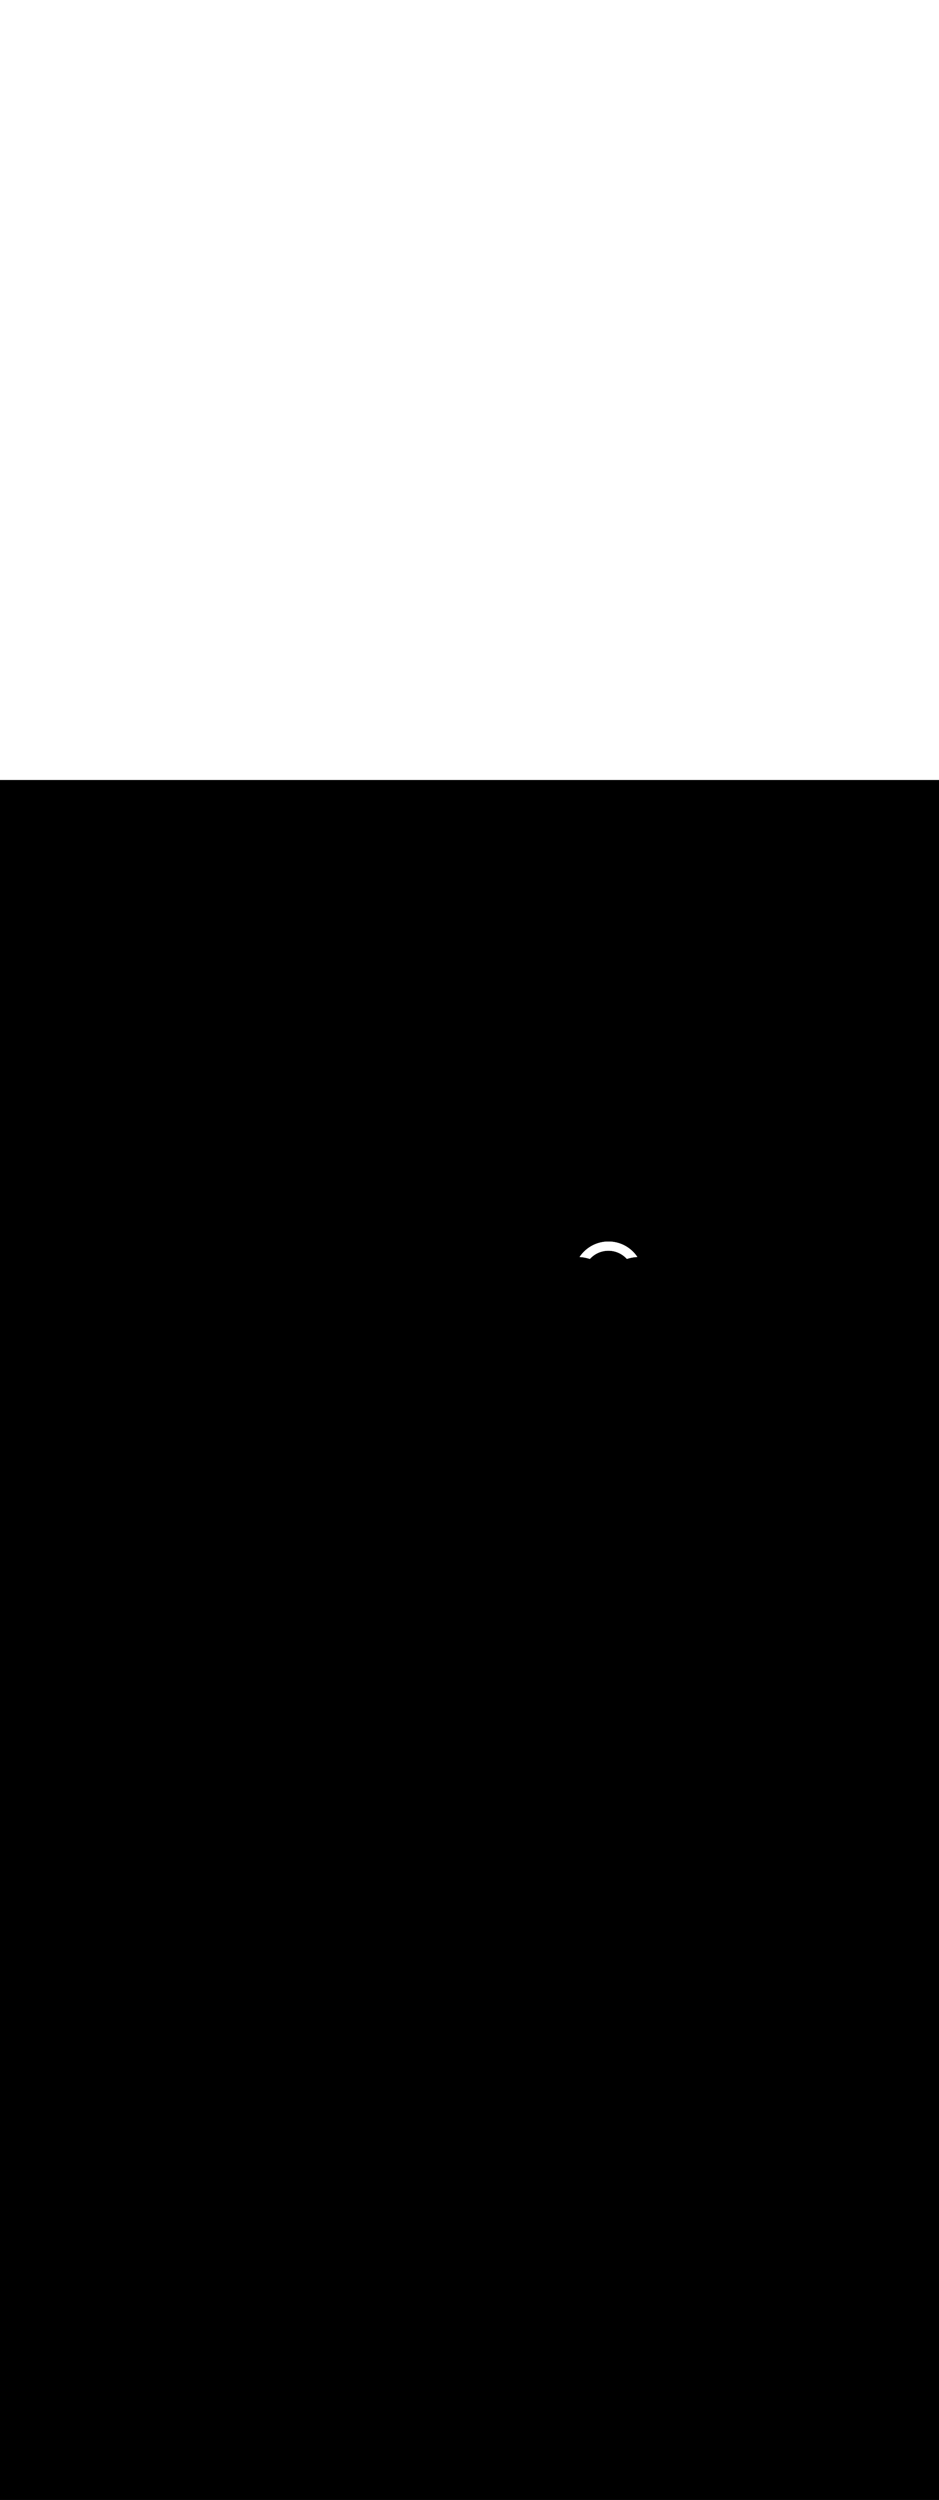<ns0:svg xmlns:ns0="http://www.w3.org/2000/svg" version="1.1" id="Layer_1" x="0px" y="0px" viewBox="0 0 500 500" style="width: 188px;" xml:space="preserve" data-imageid="moscow-46" imageName="Moscow" class="illustrations_image"><ns0:rect x="0" y="0" width="100%" height="100%" fill="black" /><ns0:g id="highlighted-segment"><ns0:style type="text/css" style="" /><ns0:style type="text/css" style="">
	.st0_moscow-46{fill:#FFFFFF;}
	.st1_moscow-46{fill:#231F20;}
	.st2_moscow-46{fill:#68E1FD;}
	.st3_moscow-46{fill:#D1D3D4;}
</ns0:style><ns0:path class="st0_moscow-46" d="M 333.691 254.653 L 333.696 254.659 L 333.795 254.767 L 333.915 254.728 L 333.922 254.725 L 334.251 254.623 L 334.258 254.621 L 334.585 254.524 L 334.593 254.521 L 334.921 254.43 L 334.929 254.428 L 335.257 254.342 L 335.265 254.34 L 335.594 254.26 L 335.602 254.258 L 335.93 254.184 L 335.938 254.182 L 336.267 254.113 L 336.275 254.112 L 336.604 254.048 L 336.612 254.047 L 336.941 253.989 L 336.949 253.988 L 337.278 253.936 L 337.286 253.935 L 337.615 253.888 L 337.623 253.887 L 337.952 253.846 L 337.96 253.845 L 338.288 253.809 L 338.296 253.808 L 338.625 253.778 L 338.633 253.777 L 338.961 253.752 L 338.969 253.752 L 339.297 253.732 L 339.305 253.732 L 339.392 253.728 L 339.363 253.684 L 339.2 253.446 L 339.034 253.211 L 338.864 252.979 L 338.691 252.75 L 338.515 252.523 L 338.335 252.299 L 338.151 252.078 L 337.965 251.86 L 337.775 251.645 L 337.581 251.433 L 337.385 251.224 L 337.185 251.018 L 336.982 250.815 L 336.776 250.615 L 336.567 250.419 L 336.355 250.225 L 336.14 250.035 L 335.922 249.849 L 335.701 249.665 L 335.477 249.485 L 335.25 249.309 L 335.021 249.136 L 334.789 248.966 L 334.554 248.8 L 334.316 248.637 L 334.076 248.479 L 333.833 248.323 L 333.588 248.172 L 333.34 248.024 L 333.09 247.88 L 332.837 247.74 L 332.582 247.604 L 332.324 247.471 L 332.064 247.343 L 331.802 247.218 L 331.537 247.098 L 331.271 246.981 L 331.002 246.869 L 330.731 246.761 L 330.458 246.657 L 330.183 246.557 L 329.906 246.461 L 329.627 246.37 L 329.346 246.283 L 329.063 246.2 L 328.778 246.122 L 328.492 246.048 L 328.203 245.979 L 327.913 245.914 L 327.621 245.854 L 327.328 245.798 L 327.033 245.747 L 326.736 245.7 L 326.438 245.659 L 326.138 245.622 L 325.837 245.59 L 325.534 245.563 L 325.23 245.54 L 324.924 245.523 L 324.618 245.51 L 324.309 245.503 L 324.0 245.5 L 323.691 245.503 L 323.382 245.51 L 323.076 245.523 L 322.77 245.54 L 322.466 245.563 L 322.163 245.59 L 321.862 245.622 L 321.562 245.659 L 321.264 245.7 L 320.967 245.747 L 320.672 245.798 L 320.379 245.854 L 320.087 245.914 L 319.797 245.979 L 319.508 246.048 L 319.222 246.122 L 318.937 246.2 L 318.654 246.283 L 318.373 246.37 L 318.094 246.461 L 317.817 246.557 L 317.542 246.657 L 317.269 246.761 L 316.998 246.869 L 316.729 246.981 L 316.463 247.098 L 316.198 247.218 L 315.936 247.343 L 315.676 247.471 L 315.418 247.604 L 315.163 247.74 L 314.91 247.88 L 314.66 248.024 L 314.412 248.172 L 314.167 248.323 L 313.924 248.479 L 313.684 248.637 L 313.446 248.8 L 313.211 248.966 L 312.979 249.136 L 312.75 249.309 L 312.523 249.485 L 312.299 249.665 L 312.078 249.849 L 311.86 250.035 L 311.645 250.225 L 311.433 250.419 L 311.224 250.615 L 311.018 250.815 L 310.815 251.018 L 310.615 251.224 L 310.419 251.433 L 310.225 251.645 L 310.035 251.86 L 309.849 252.078 L 309.665 252.299 L 309.485 252.523 L 309.309 252.75 L 309.136 252.979 L 308.966 253.211 L 308.8 253.446 L 308.637 253.684 L 308.603 253.736 L 308.732 253.743 L 308.74 253.743 L 309.063 253.766 L 309.071 253.766 L 309.393 253.794 L 309.401 253.794 L 309.723 253.827 L 309.731 253.828 L 310.051 253.865 L 310.059 253.866 L 310.378 253.909 L 310.386 253.91 L 310.704 253.957 L 310.712 253.958 L 311.029 254.011 L 311.037 254.012 L 311.353 254.07 L 311.36 254.071 L 311.675 254.133 L 311.683 254.135 L 311.996 254.202 L 312.004 254.204 L 312.316 254.276 L 312.324 254.278 L 312.634 254.354 L 312.642 254.356 L 312.951 254.438 L 312.959 254.44 L 313.267 254.526 L 313.274 254.528 L 313.58 254.62 L 313.588 254.622 L 313.892 254.718 L 313.9 254.72 L 314.09 254.783 L 314.092 254.781 L 314.226 254.635 L 314.231 254.629 L 314.367 254.485 L 314.372 254.48 L 314.51 254.338 L 314.515 254.333 L 314.655 254.193 L 314.661 254.187 L 314.803 254.05 L 314.809 254.044 L 314.953 253.909 L 314.959 253.904 L 315.105 253.771 L 315.111 253.766 L 315.259 253.635 L 315.265 253.629 L 315.416 253.501 L 315.422 253.496 L 315.574 253.369 L 315.58 253.365 L 315.735 253.241 L 315.741 253.236 L 315.898 253.114 L 315.904 253.109 L 316.063 252.99 L 316.069 252.985 L 316.23 252.868 L 316.236 252.864 L 316.398 252.749 L 316.405 252.745 L 316.569 252.633 L 316.576 252.629 L 316.742 252.519 L 316.749 252.515 L 316.917 252.408 L 316.923 252.404 L 317.093 252.299 L 317.1 252.295 L 317.272 252.193 L 317.279 252.189 L 317.452 252.09 L 317.459 252.086 L 317.634 251.99 L 317.641 251.986 L 317.818 251.892 L 317.825 251.888 L 318.004 251.797 L 318.011 251.793 L 318.191 251.705 L 318.198 251.701 L 318.38 251.616 L 318.387 251.612 L 318.571 251.529 L 318.578 251.526 L 318.763 251.446 L 318.771 251.443 L 318.957 251.365 L 318.965 251.362 L 319.153 251.288 L 319.16 251.285 L 319.35 251.213 L 319.358 251.211 L 319.549 251.142 L 319.556 251.139 L 319.749 251.074 L 319.757 251.071 L 319.951 251.008 L 319.959 251.006 L 320.154 250.946 L 320.162 250.944 L 320.359 250.887 L 320.367 250.885 L 320.565 250.831 L 320.573 250.829 L 320.772 250.779 L 320.78 250.777 L 320.981 250.729 L 320.989 250.727 L 321.191 250.683 L 321.199 250.681 L 321.403 250.64 L 321.411 250.639 L 321.615 250.601 L 321.623 250.599 L 321.829 250.565 L 321.837 250.563 L 322.044 250.532 L 322.052 250.531 L 322.261 250.503 L 322.269 250.502 L 322.478 250.477 L 322.486 250.476 L 322.697 250.454 L 322.705 250.454 L 322.916 250.436 L 322.925 250.435 L 323.137 250.42 L 323.145 250.42 L 323.359 250.408 L 323.367 250.408 L 323.582 250.4 L 323.582 250.401 L 323.59 250.4 L 323.802 250.396 L 323.81 250.396 L 324.021 250.395 L 324.029 250.395 L 324.239 250.397 L 324.248 250.398 L 324.457 250.404 L 324.465 250.404 L 324.674 250.413 L 324.682 250.414 L 324.89 250.426 L 324.898 250.427 L 325.105 250.443 L 325.114 250.444 L 325.32 250.463 L 325.328 250.464 L 325.533 250.487 L 325.541 250.488 L 325.746 250.514 L 325.754 250.515 L 325.957 250.544 L 325.965 250.545 L 326.168 250.577 L 326.176 250.579 L 326.377 250.614 L 326.385 250.616 L 326.586 250.655 L 326.593 250.656 L 326.793 250.698 L 326.801 250.7 L 326.999 250.745 L 327.007 250.747 L 327.204 250.795 L 327.212 250.797 L 327.408 250.848 L 327.415 250.85 L 327.61 250.904 L 327.618 250.906 L 327.811 250.963 L 327.819 250.966 L 328.011 251.026 L 328.019 251.028 L 328.21 251.091 L 328.218 251.094 L 328.407 251.16 L 328.415 251.163 L 328.603 251.232 L 328.611 251.234 L 328.798 251.306 L 328.805 251.309 L 328.991 251.384 L 328.998 251.387 L 329.182 251.464 L 329.19 251.467 L 329.372 251.548 L 329.38 251.551 L 329.561 251.634 L 329.568 251.637 L 329.748 251.723 L 329.755 251.727 L 329.933 251.815 L 329.94 251.819 L 330.117 251.91 L 330.124 251.914 L 330.299 252.008 L 330.306 252.011 L 330.48 252.108 L 330.486 252.112 L 330.658 252.211 L 330.665 252.215 L 330.835 252.317 L 330.842 252.321 L 331.011 252.425 L 331.017 252.429 L 331.184 252.536 L 331.191 252.541 L 331.356 252.65 L 331.362 252.654 L 331.525 252.766 L 331.532 252.771 L 331.693 252.885 L 331.7 252.89 L 331.859 253.007 L 331.866 253.011 L 332.023 253.131 L 332.029 253.135 L 332.185 253.257 L 332.191 253.262 L 332.345 253.386 L 332.351 253.391 L 332.503 253.517 L 332.509 253.522 L 332.659 253.651 L 332.665 253.656 L 332.813 253.787 L 332.819 253.792 L 332.965 253.926 L 332.971 253.931 L 333.115 254.067 L 333.12 254.072 L 333.262 254.21 L 333.267 254.215 L 333.407 254.355 L 333.413 254.361 L 333.55 254.503 L 333.556 254.509 L 333.691 254.653 Z" id="element_144" style="" /><ns0:path class="st0_moscow-46" d="M 333.691 254.653 L 333.696 254.659 L 333.795 254.767 L 333.915 254.728 L 333.922 254.725 L 334.251 254.623 L 334.258 254.621 L 334.585 254.524 L 334.593 254.521 L 334.921 254.43 L 334.929 254.428 L 335.257 254.342 L 335.265 254.34 L 335.594 254.26 L 335.602 254.258 L 335.93 254.184 L 335.938 254.182 L 336.267 254.113 L 336.275 254.112 L 336.604 254.048 L 336.612 254.047 L 336.941 253.989 L 336.949 253.988 L 337.278 253.936 L 337.286 253.935 L 337.615 253.888 L 337.623 253.887 L 337.952 253.846 L 337.96 253.845 L 338.288 253.809 L 338.296 253.808 L 338.625 253.778 L 338.633 253.777 L 338.961 253.752 L 338.969 253.752 L 339.297 253.732 L 339.305 253.732 L 339.392 253.728 L 339.363 253.684 L 339.2 253.446 L 339.034 253.211 L 338.864 252.979 L 338.691 252.75 L 338.515 252.523 L 338.335 252.299 L 338.151 252.078 L 337.965 251.86 L 337.775 251.645 L 337.581 251.433 L 337.385 251.224 L 337.185 251.018 L 336.982 250.815 L 336.776 250.615 L 336.567 250.419 L 336.355 250.225 L 336.14 250.035 L 335.922 249.849 L 335.701 249.665 L 335.477 249.485 L 335.25 249.309 L 335.021 249.136 L 334.789 248.966 L 334.554 248.8 L 334.316 248.637 L 334.076 248.479 L 333.833 248.323 L 333.588 248.172 L 333.34 248.024 L 333.09 247.88 L 332.837 247.74 L 332.582 247.604 L 332.324 247.471 L 332.064 247.343 L 331.802 247.218 L 331.537 247.098 L 331.271 246.981 L 331.002 246.869 L 330.731 246.761 L 330.458 246.657 L 330.183 246.557 L 329.906 246.461 L 329.627 246.37 L 329.346 246.283 L 329.063 246.2 L 328.778 246.122 L 328.492 246.048 L 328.203 245.979 L 327.913 245.914 L 327.621 245.854 L 327.328 245.798 L 327.033 245.747 L 326.736 245.7 L 326.438 245.659 L 326.138 245.622 L 325.837 245.59 L 325.534 245.563 L 325.23 245.54 L 324.924 245.523 L 324.618 245.51 L 324.309 245.503 L 324.0 245.5 L 323.691 245.503 L 323.382 245.51 L 323.076 245.523 L 322.77 245.54 L 322.466 245.563 L 322.163 245.59 L 321.862 245.622 L 321.562 245.659 L 321.264 245.7 L 320.967 245.747 L 320.672 245.798 L 320.379 245.854 L 320.087 245.914 L 319.797 245.979 L 319.508 246.048 L 319.222 246.122 L 318.937 246.2 L 318.654 246.283 L 318.373 246.37 L 318.094 246.461 L 317.817 246.557 L 317.542 246.657 L 317.269 246.761 L 316.998 246.869 L 316.729 246.981 L 316.463 247.098 L 316.198 247.218 L 315.936 247.343 L 315.676 247.471 L 315.418 247.604 L 315.163 247.74 L 314.91 247.88 L 314.66 248.024 L 314.412 248.172 L 314.167 248.323 L 313.924 248.479 L 313.684 248.637 L 313.446 248.8 L 313.211 248.966 L 312.979 249.136 L 312.75 249.309 L 312.523 249.485 L 312.299 249.665 L 312.078 249.849 L 311.86 250.035 L 311.645 250.225 L 311.433 250.419 L 311.224 250.615 L 311.018 250.815 L 310.815 251.018 L 310.615 251.224 L 310.419 251.433 L 310.225 251.645 L 310.035 251.86 L 309.849 252.078 L 309.665 252.299 L 309.485 252.523 L 309.309 252.75 L 309.136 252.979 L 308.966 253.211 L 308.8 253.446 L 308.637 253.684 L 308.603 253.736 L 308.732 253.743 L 308.74 253.743 L 309.063 253.766 L 309.071 253.766 L 309.393 253.794 L 309.401 253.794 L 309.723 253.827 L 309.731 253.828 L 310.051 253.865 L 310.059 253.866 L 310.378 253.909 L 310.386 253.91 L 310.704 253.957 L 310.712 253.958 L 311.029 254.011 L 311.037 254.012 L 311.353 254.07 L 311.36 254.071 L 311.675 254.133 L 311.683 254.135 L 311.996 254.202 L 312.004 254.204 L 312.316 254.276 L 312.324 254.278 L 312.634 254.354 L 312.642 254.356 L 312.951 254.438 L 312.959 254.44 L 313.267 254.526 L 313.274 254.528 L 313.58 254.62 L 313.588 254.622 L 313.892 254.718 L 313.9 254.72 L 314.09 254.783 L 314.092 254.781 L 314.226 254.635 L 314.231 254.629 L 314.367 254.485 L 314.372 254.48 L 314.51 254.338 L 314.515 254.333 L 314.655 254.193 L 314.661 254.187 L 314.803 254.05 L 314.809 254.044 L 314.953 253.909 L 314.959 253.904 L 315.105 253.771 L 315.111 253.766 L 315.259 253.635 L 315.265 253.629 L 315.416 253.501 L 315.422 253.496 L 315.574 253.369 L 315.58 253.365 L 315.735 253.241 L 315.741 253.236 L 315.898 253.114 L 315.904 253.109 L 316.063 252.99 L 316.069 252.985 L 316.23 252.868 L 316.236 252.864 L 316.398 252.749 L 316.405 252.745 L 316.569 252.633 L 316.576 252.629 L 316.742 252.519 L 316.749 252.515 L 316.917 252.408 L 316.923 252.404 L 317.093 252.299 L 317.1 252.295 L 317.272 252.193 L 317.279 252.189 L 317.452 252.09 L 317.459 252.086 L 317.634 251.99 L 317.641 251.986 L 317.818 251.892 L 317.825 251.888 L 318.004 251.797 L 318.011 251.793 L 318.191 251.705 L 318.198 251.701 L 318.38 251.616 L 318.387 251.612 L 318.571 251.529 L 318.578 251.526 L 318.763 251.446 L 318.771 251.443 L 318.957 251.365 L 318.965 251.362 L 319.153 251.288 L 319.16 251.285 L 319.35 251.213 L 319.358 251.211 L 319.549 251.142 L 319.556 251.139 L 319.749 251.074 L 319.757 251.071 L 319.951 251.008 L 319.959 251.006 L 320.154 250.946 L 320.162 250.944 L 320.359 250.887 L 320.367 250.885 L 320.565 250.831 L 320.573 250.829 L 320.772 250.779 L 320.78 250.777 L 320.981 250.729 L 320.989 250.727 L 321.191 250.683 L 321.199 250.681 L 321.403 250.64 L 321.411 250.639 L 321.615 250.601 L 321.623 250.599 L 321.829 250.565 L 321.837 250.563 L 322.044 250.532 L 322.052 250.531 L 322.261 250.503 L 322.269 250.502 L 322.478 250.477 L 322.486 250.476 L 322.697 250.454 L 322.705 250.454 L 322.916 250.436 L 322.925 250.435 L 323.137 250.42 L 323.145 250.42 L 323.359 250.408 L 323.367 250.408 L 323.582 250.4 L 323.582 250.401 L 323.59 250.4 L 323.802 250.396 L 323.81 250.396 L 324.021 250.395 L 324.029 250.395 L 324.239 250.397 L 324.248 250.398 L 324.457 250.404 L 324.465 250.404 L 324.674 250.413 L 324.682 250.414 L 324.89 250.426 L 324.898 250.427 L 325.105 250.443 L 325.114 250.444 L 325.32 250.463 L 325.328 250.464 L 325.533 250.487 L 325.541 250.488 L 325.746 250.514 L 325.754 250.515 L 325.957 250.544 L 325.965 250.545 L 326.168 250.577 L 326.176 250.579 L 326.377 250.614 L 326.385 250.616 L 326.586 250.655 L 326.593 250.656 L 326.793 250.698 L 326.801 250.7 L 326.999 250.745 L 327.007 250.747 L 327.204 250.795 L 327.212 250.797 L 327.408 250.848 L 327.415 250.85 L 327.61 250.904 L 327.618 250.906 L 327.811 250.963 L 327.819 250.966 L 328.011 251.026 L 328.019 251.028 L 328.21 251.091 L 328.218 251.094 L 328.407 251.16 L 328.415 251.163 L 328.603 251.232 L 328.611 251.234 L 328.798 251.306 L 328.805 251.309 L 328.991 251.384 L 328.998 251.387 L 329.182 251.464 L 329.19 251.467 L 329.372 251.548 L 329.38 251.551 L 329.561 251.634 L 329.568 251.637 L 329.748 251.723 L 329.755 251.727 L 329.933 251.815 L 329.94 251.819 L 330.117 251.91 L 330.124 251.914 L 330.299 252.008 L 330.306 252.011 L 330.48 252.108 L 330.486 252.112 L 330.658 252.211 L 330.665 252.215 L 330.835 252.317 L 330.842 252.321 L 331.011 252.425 L 331.017 252.429 L 331.184 252.536 L 331.191 252.541 L 331.356 252.65 L 331.362 252.654 L 331.525 252.766 L 331.532 252.771 L 331.693 252.885 L 331.7 252.89 L 331.859 253.007 L 331.866 253.011 L 332.023 253.131 L 332.029 253.135 L 332.185 253.257 L 332.191 253.262 L 332.345 253.386 L 332.351 253.391 L 332.503 253.517 L 332.509 253.522 L 332.659 253.651 L 332.665 253.656 L 332.813 253.787 L 332.819 253.792 L 332.965 253.926 L 332.971 253.931 L 333.115 254.067 L 333.12 254.072 L 333.262 254.21 L 333.267 254.215 L 333.407 254.355 L 333.413 254.361 L 333.55 254.503 L 333.556 254.509 L 333.691 254.653 Z" id="element_144" style="" /></ns0:g></ns0:svg>